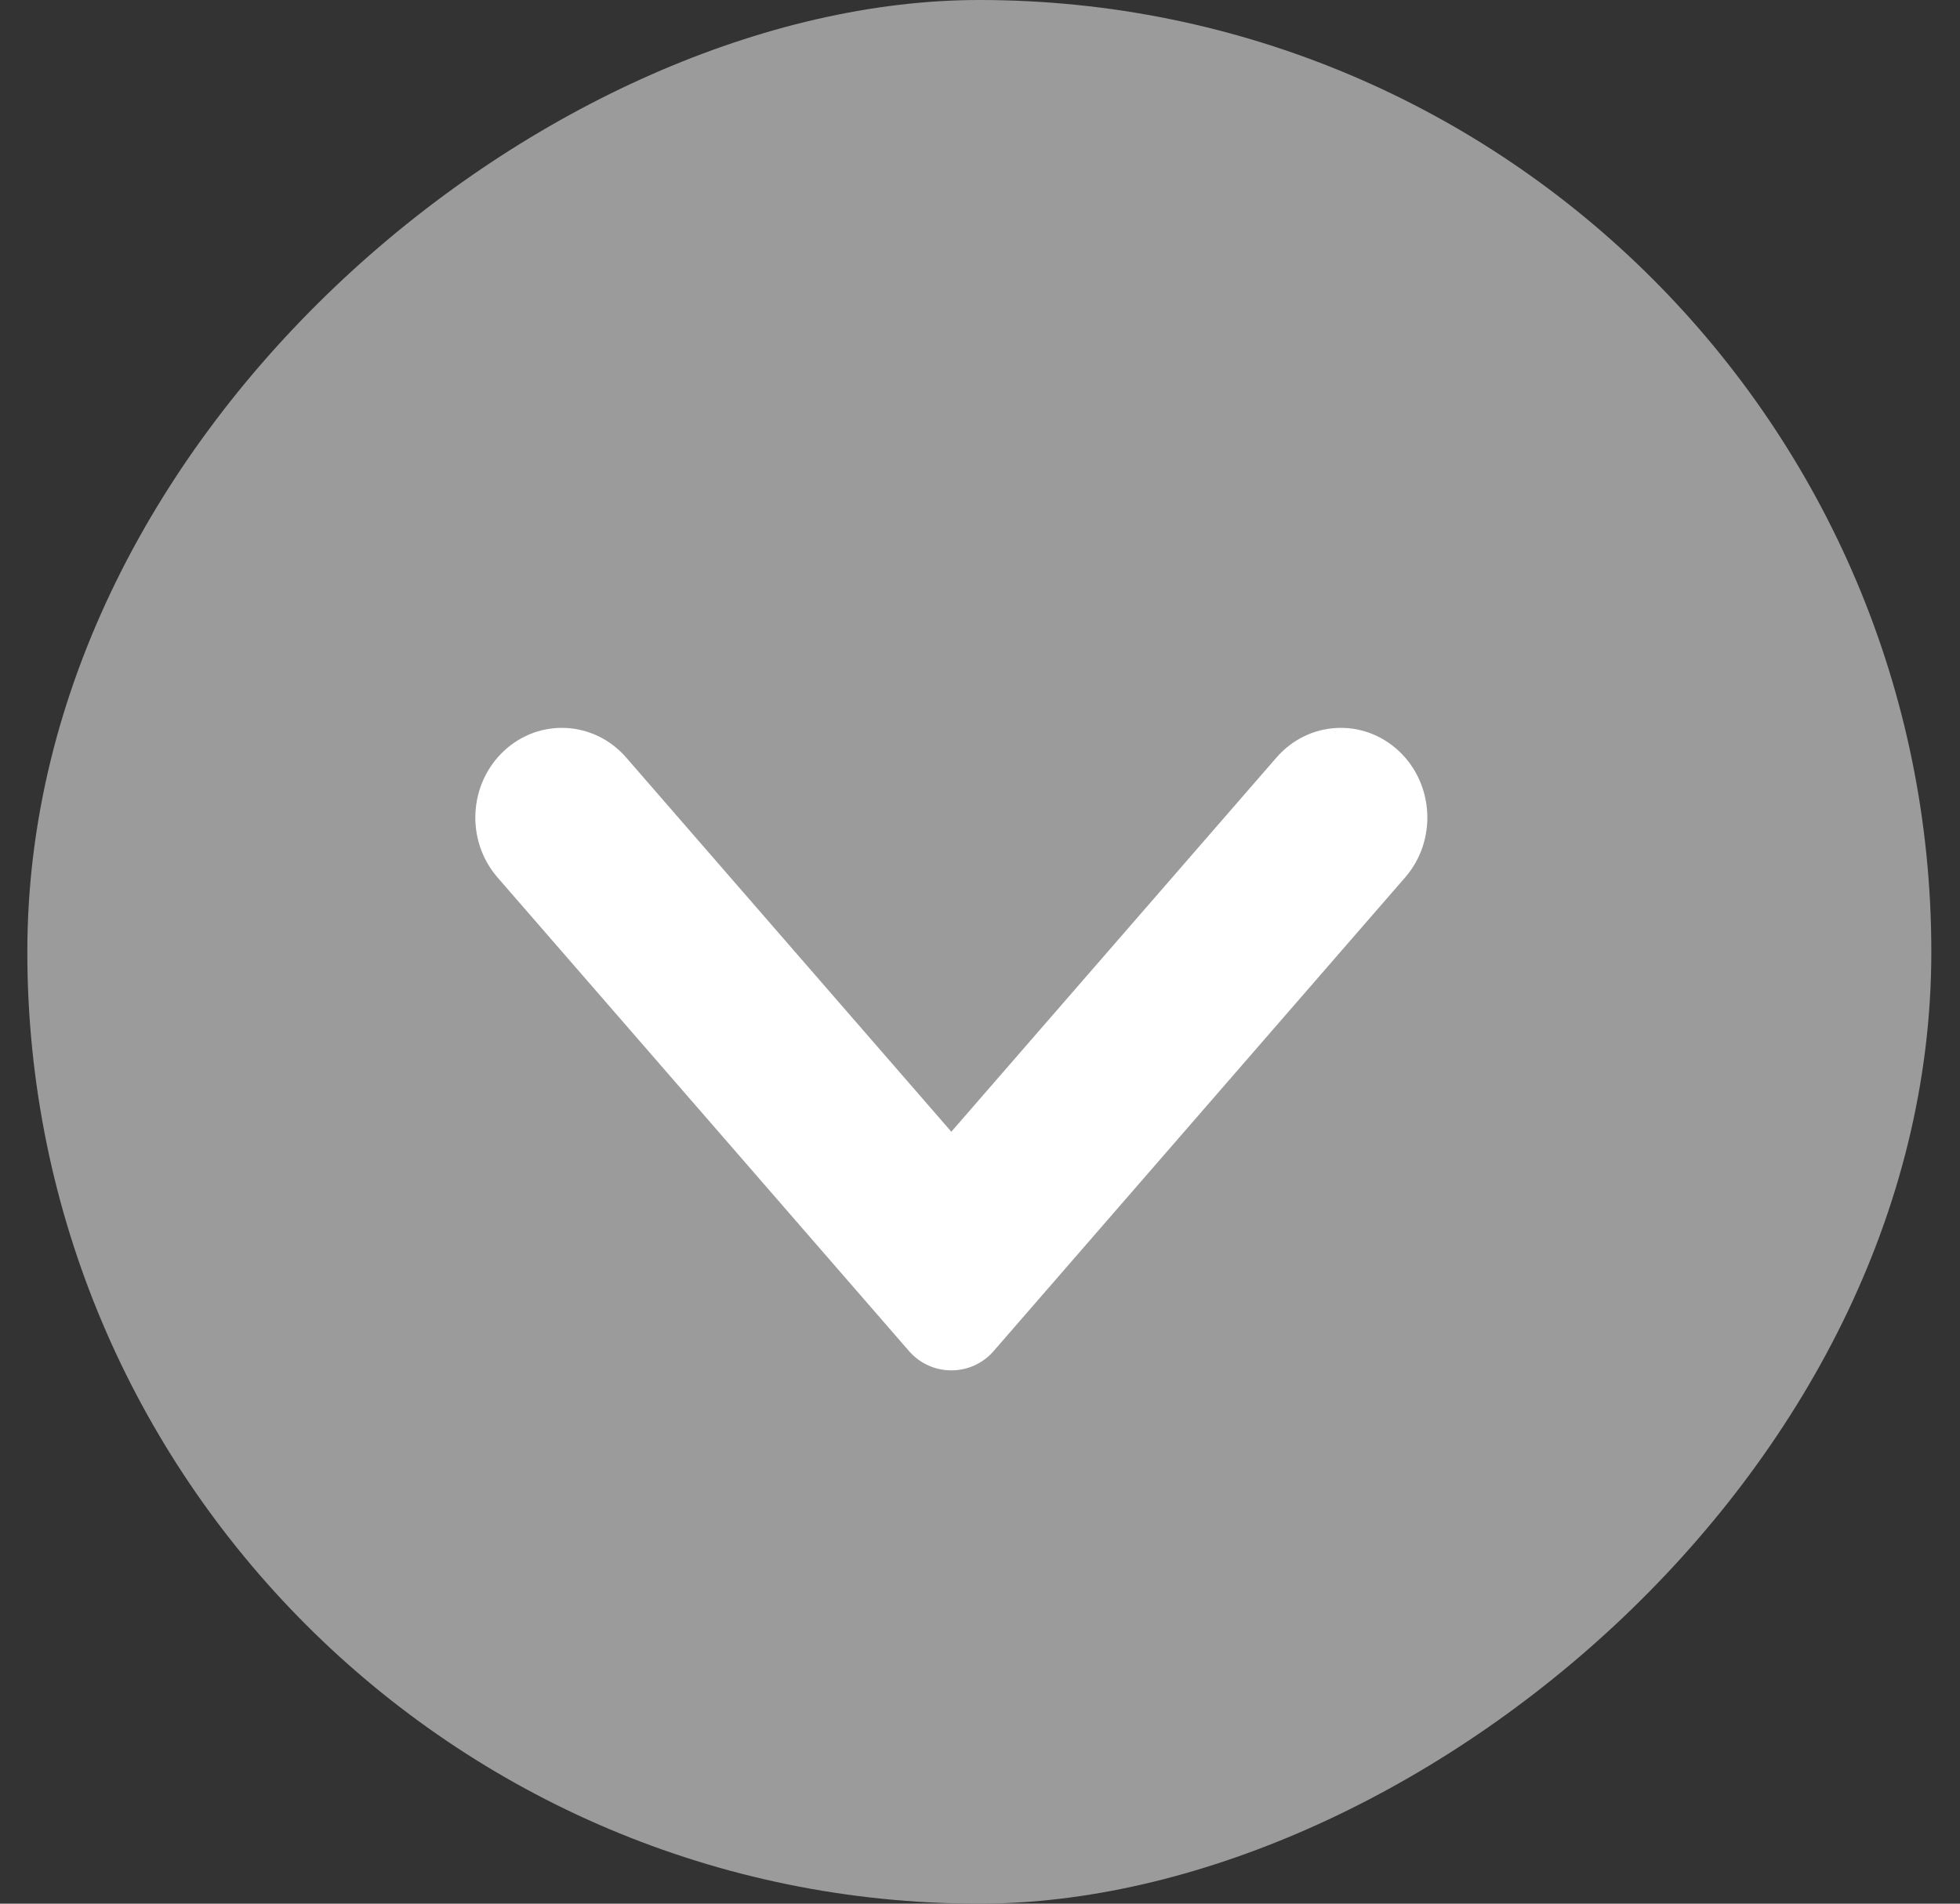 <svg width="35" height="34" viewBox="0 0 35 34" fill="none" xmlns="http://www.w3.org/2000/svg">
<rect x="0" y="0" width="35" height="34" fill="#333333" stroke="none"/>
<g id="Group 39780">
<rect id="Rectangle 1677" x="34.488" width="34" height="34" rx="17" transform="rotate(90 34.488 0)" fill="#9B9B9B"/>
<path id="Polygon 1 (Stroke)" fill-rule="evenodd" clip-rule="evenodd" d="M17.743 24.131C17.345 24.59 16.632 24.59 16.233 24.131L8.885 15.672C8.314 15.015 8.365 14.003 9 13.411C9.634 12.819 10.611 12.873 11.182 13.53L16.988 20.213L22.794 13.53C23.365 12.873 24.342 12.819 24.977 13.411C25.611 14.003 25.663 15.015 25.091 15.672L17.743 24.131Z" fill="white"/>
</g>
</svg>
